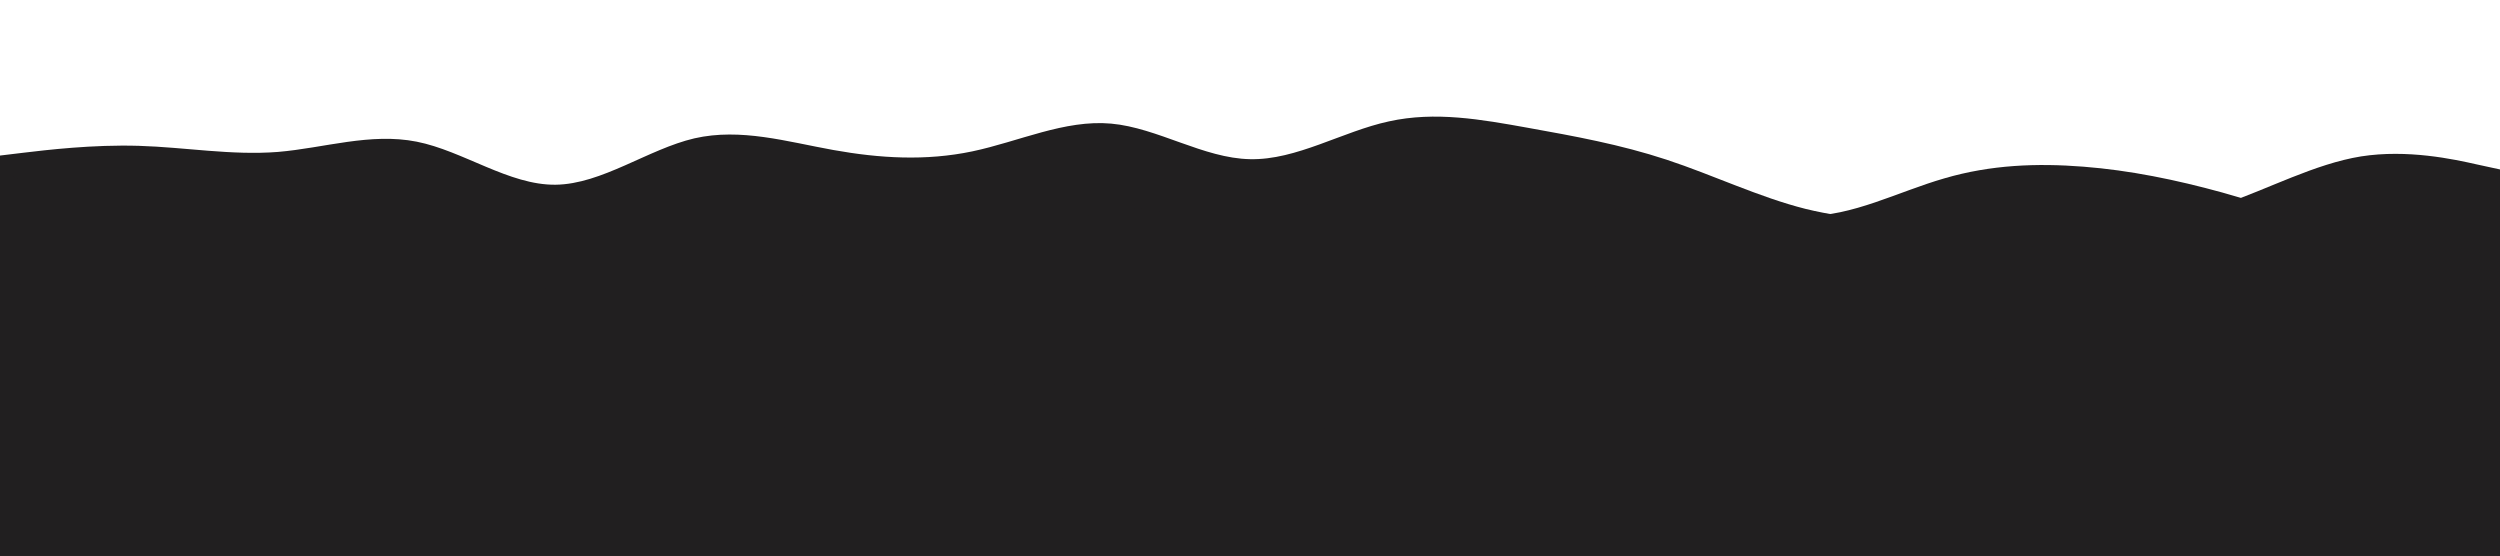 <svg
    id="visual"
    viewBox="0 0 900 200"
    width="900"
    height="200"
    xmlns="http://www.w3.org/2000/svg"
    xmlns:xlink="http://www.w3.org/1999/xlink"
    version="1.1"
><path
        d="M0 56L8.3 55C16.7 54 33.3 52 50 52.5C66.7 53 83.3 56 100 54.7C116.7 53.3 133.3 47.7 150 51C166.7 54.3 183.3 66.7 200 66.5C216.7 66.3 233.3 53.7 250 49.8C266.7 46 283.3 51 300 54C316.7 57 333.3 58 350 54.5C366.7 51 383.3 43 400 44.5C416.7 46 433.3 57 450 57.3C466.7 57.7 483.3 47.3 500 43.7C516.7 40 533.3 43 550 46C566.7 49 583.3 52 600 57.5C616.7 63 633.3 71 650 75.2C666.7 79.3 683.3 79.7 700 80.5C716.7 81.3 733.3 82.7 750 82.2C766.7 81.7 783.3 79.3 800 73.7C816.7 68 833.3 59 850 56.3C866.7 53.7 883.3 57.3 891.7 59.2L900 61L900 201L891.7 201C883.3 201 866.7 201 850 201C833.3 201 816.7 201 800 201C783.3 201 766.7 201 750 201C733.3 201 716.7 201 700 201C683.3 201 666.7 201 650 201C633.3 201 616.7 201 600 201C583.3 201 566.7 201 550 201C533.3 201 516.7 201 500 201C483.3 201 466.7 201 450 201C433.3 201 416.7 201 400 201C383.3 201 366.7 201 350 201C333.3 201 316.7 201 300 201C283.3 201 266.7 201 250 201C233.3 201 216.7 201 200 201C183.3 201 166.7 201 150 201C133.3 201 116.7 201 100 201C83.3 201 66.7 201 50 201C33.3 201 16.7 201 8.3 201L0 201Z"
        fill="#211f2010"
    /><path
        d="M0 60L8.3 65.8C16.7 71.7 33.3 83.3 50 87.3C66.7 91.3 83.3 87.7 100 86C116.7 84.3 133.3 84.7 150 83.2C166.7 81.7 183.3 78.3 200 80.8C216.7 83.3 233.3 91.7 250 97.3C266.7 103 283.3 106 300 107.5C316.7 109 333.3 109 350 101.2C366.7 93.3 383.3 77.7 400 75.2C416.7 72.7 433.3 83.3 450 81C466.7 78.7 483.3 63.3 500 64.2C516.7 65 533.3 82 550 83.7C566.7 85.3 583.3 71.7 600 69.7C616.7 67.7 633.3 77.3 650 77.7C666.7 78 683.3 69 700 64.2C716.7 59.3 733.3 58.7 750 60C766.7 61.3 783.3 64.7 800 69.3C816.7 74 833.3 80 850 80C866.7 80 883.3 74 891.7 71L900 68L900 201L891.7 201C883.3 201 866.7 201 850 201C833.3 201 816.7 201 800 201C783.3 201 766.7 201 750 201C733.3 201 716.7 201 700 201C683.3 201 666.7 201 650 201C633.3 201 616.7 201 600 201C583.3 201 566.7 201 550 201C533.3 201 516.7 201 500 201C483.3 201 466.7 201 450 201C433.3 201 416.7 201 400 201C383.3 201 366.7 201 350 201C333.3 201 316.7 201 300 201C283.3 201 266.7 201 250 201C233.3 201 216.7 201 200 201C183.3 201 166.7 201 150 201C133.3 201 116.7 201 100 201C83.3 201 66.7 201 50 201C33.3 201 16.7 201 8.3 201L0 201Z"
        fill="#211f2030"
    /><path
        d="M0 99L8.3 102.7C16.7 106.3 33.3 113.7 50 111.5C66.7 109.3 83.3 97.7 100 98.5C116.7 99.3 133.3 112.7 150 114.5C166.7 116.3 183.3 106.7 200 102.8C216.7 99 233.3 101 250 103.2C266.7 105.3 283.3 107.7 300 108.3C316.7 109 333.3 108 350 106.5C366.7 105 383.3 103 400 105.3C416.7 107.7 433.3 114.3 450 115.3C466.7 116.3 483.3 111.7 500 110.2C516.7 108.7 533.3 110.3 550 108.2C566.7 106 583.3 100 600 98.8C616.7 97.7 633.3 101.3 650 102.8C666.7 104.3 683.3 103.7 700 99C716.7 94.3 733.3 85.7 750 85.7C766.7 85.7 783.3 94.3 800 102.5C816.7 110.7 833.3 118.3 850 113.8C866.7 109.3 883.3 92.7 891.7 84.3L900 76L900 201L891.7 201C883.3 201 866.7 201 850 201C833.3 201 816.7 201 800 201C783.3 201 766.7 201 750 201C733.3 201 716.7 201 700 201C683.3 201 666.7 201 650 201C633.3 201 616.7 201 600 201C583.3 201 566.7 201 550 201C533.3 201 516.7 201 500 201C483.3 201 466.7 201 450 201C433.3 201 416.7 201 400 201C383.3 201 366.7 201 350 201C333.3 201 316.7 201 300 201C283.3 201 266.7 201 250 201C233.3 201 216.7 201 200 201C183.3 201 166.7 201 150 201C133.3 201 116.7 201 100 201C83.3 201 66.7 201 50 201C33.3 201 16.7 201 8.3 201L0 201Z"
        fill="#211f2050"
    /><path
        d="M0 122L8.3 126.2C16.7 130.3 33.3 138.7 50 138C66.7 137.3 83.3 127.7 100 121.8C116.7 116 133.3 114 150 113.7C166.7 113.3 183.3 114.7 200 116.3C216.7 118 233.3 120 250 121.3C266.7 122.7 283.3 123.3 300 124.8C316.7 126.3 333.3 128.7 350 125.2C366.7 121.7 383.3 112.3 400 110.7C416.7 109 433.3 115 450 115.2C466.7 115.3 483.3 109.7 500 109.7C516.7 109.7 533.3 115.3 550 121.2C566.7 127 583.3 133 600 133.7C616.7 134.3 633.3 129.7 650 130.3C666.7 131 683.3 137 700 136.2C716.7 135.3 733.3 127.7 750 120.8C766.7 114 783.3 108 800 108.2C816.7 108.3 833.3 114.7 850 114.8C866.7 115 883.3 109 891.7 106L900 103L900 201L891.7 201C883.3 201 866.7 201 850 201C833.3 201 816.7 201 800 201C783.3 201 766.7 201 750 201C733.3 201 716.7 201 700 201C683.3 201 666.7 201 650 201C633.3 201 616.7 201 600 201C583.3 201 566.7 201 550 201C533.3 201 516.7 201 500 201C483.3 201 466.7 201 450 201C433.3 201 416.7 201 400 201C383.3 201 366.7 201 350 201C333.3 201 316.7 201 300 201C283.3 201 266.7 201 250 201C233.3 201 216.7 201 200 201C183.3 201 166.7 201 150 201C133.3 201 116.7 201 100 201C83.3 201 66.7 201 50 201C33.3 201 16.7 201 8.3 201L0 201Z"
        fill="#211f2080"
    /><path
        d="M0 131L8.3 136.8C16.7 142.7 33.3 154.3 50 155.7C66.7 157 83.3 148 100 142.5C116.7 137 133.3 135 150 137C166.7 139 183.3 145 200 147.5C216.7 150 233.3 149 250 150.3C266.7 151.7 283.3 155.3 300 153.7C316.7 152 333.3 145 350 140.5C366.7 136 383.3 134 400 137.7C416.7 141.3 433.3 150.7 450 153.8C466.7 157 483.3 154 500 150C516.7 146 533.3 141 550 143.2C566.7 145.3 583.3 154.7 600 154.8C616.7 155 633.3 146 650 141.2C666.7 136.3 683.3 135.7 700 135.7C716.7 135.7 733.3 136.3 750 141.3C766.7 146.3 783.3 155.7 800 158.7C816.7 161.7 833.3 158.3 850 155.5C866.7 152.7 883.3 150.3 891.7 149.2L900 148L900 201L891.7 201C883.3 201 866.7 201 850 201C833.3 201 816.7 201 800 201C783.3 201 766.7 201 750 201C733.3 201 716.7 201 700 201C683.3 201 666.7 201 650 201C633.3 201 616.7 201 600 201C583.3 201 566.7 201 550 201C533.3 201 516.7 201 500 201C483.3 201 466.7 201 450 201C433.3 201 416.7 201 400 201C383.3 201 366.7 201 350 201C333.3 201 316.7 201 300 201C283.3 201 266.7 201 250 201C233.3 201 216.7 201 200 201C183.3 201 166.7 201 150 201C133.3 201 116.7 201 100 201C83.3 201 66.7 201 50 201C33.3 201 16.7 201 8.3 201L0 201Z"
        fill="#211f20a0"
    /><path
        d="M0 164L8.3 164.8C16.7 165.7 33.3 167.3 50 170C66.7 172.7 83.3 176.3 100 179.3C116.7 182.3 133.3 184.7 150 184.5C166.7 184.3 183.3 181.7 200 181.7C216.7 181.7 233.3 184.3 250 180.5C266.7 176.7 283.3 166.3 300 163.7C316.7 161 333.3 166 350 169C366.7 172 383.3 173 400 172.3C416.7 171.7 433.3 169.3 450 168.8C466.7 168.3 483.3 169.7 500 168.2C516.7 166.7 533.3 162.3 550 159.5C566.7 156.7 583.3 155.3 600 160C616.7 164.7 633.3 175.3 650 178.5C666.7 181.7 683.3 177.3 700 176.5C716.7 175.7 733.3 178.3 750 178.2C766.7 178 783.3 175 800 175.5C816.7 176 833.3 180 850 177.7C866.7 175.3 883.3 166.7 891.7 162.3L900 158L900 201L891.7 201C883.3 201 866.7 201 850 201C833.3 201 816.7 201 800 201C783.3 201 766.7 201 750 201C733.3 201 716.7 201 700 201C683.3 201 666.7 201 650 201C633.3 201 616.7 201 600 201C583.3 201 566.7 201 550 201C533.3 201 516.7 201 500 201C483.3 201 466.7 201 450 201C433.3 201 416.7 201 400 201C383.3 201 366.7 201 350 201C333.3 201 316.7 201 300 201C283.3 201 266.7 201 250 201C233.3 201 216.7 201 200 201C183.3 201 166.7 201 150 201C133.3 201 116.7 201 100 201C83.3 201 66.7 201 50 201C33.3 201 16.7 201 8.3 201L0 201Z"
        fill="#211f20ff"
    /></svg>
